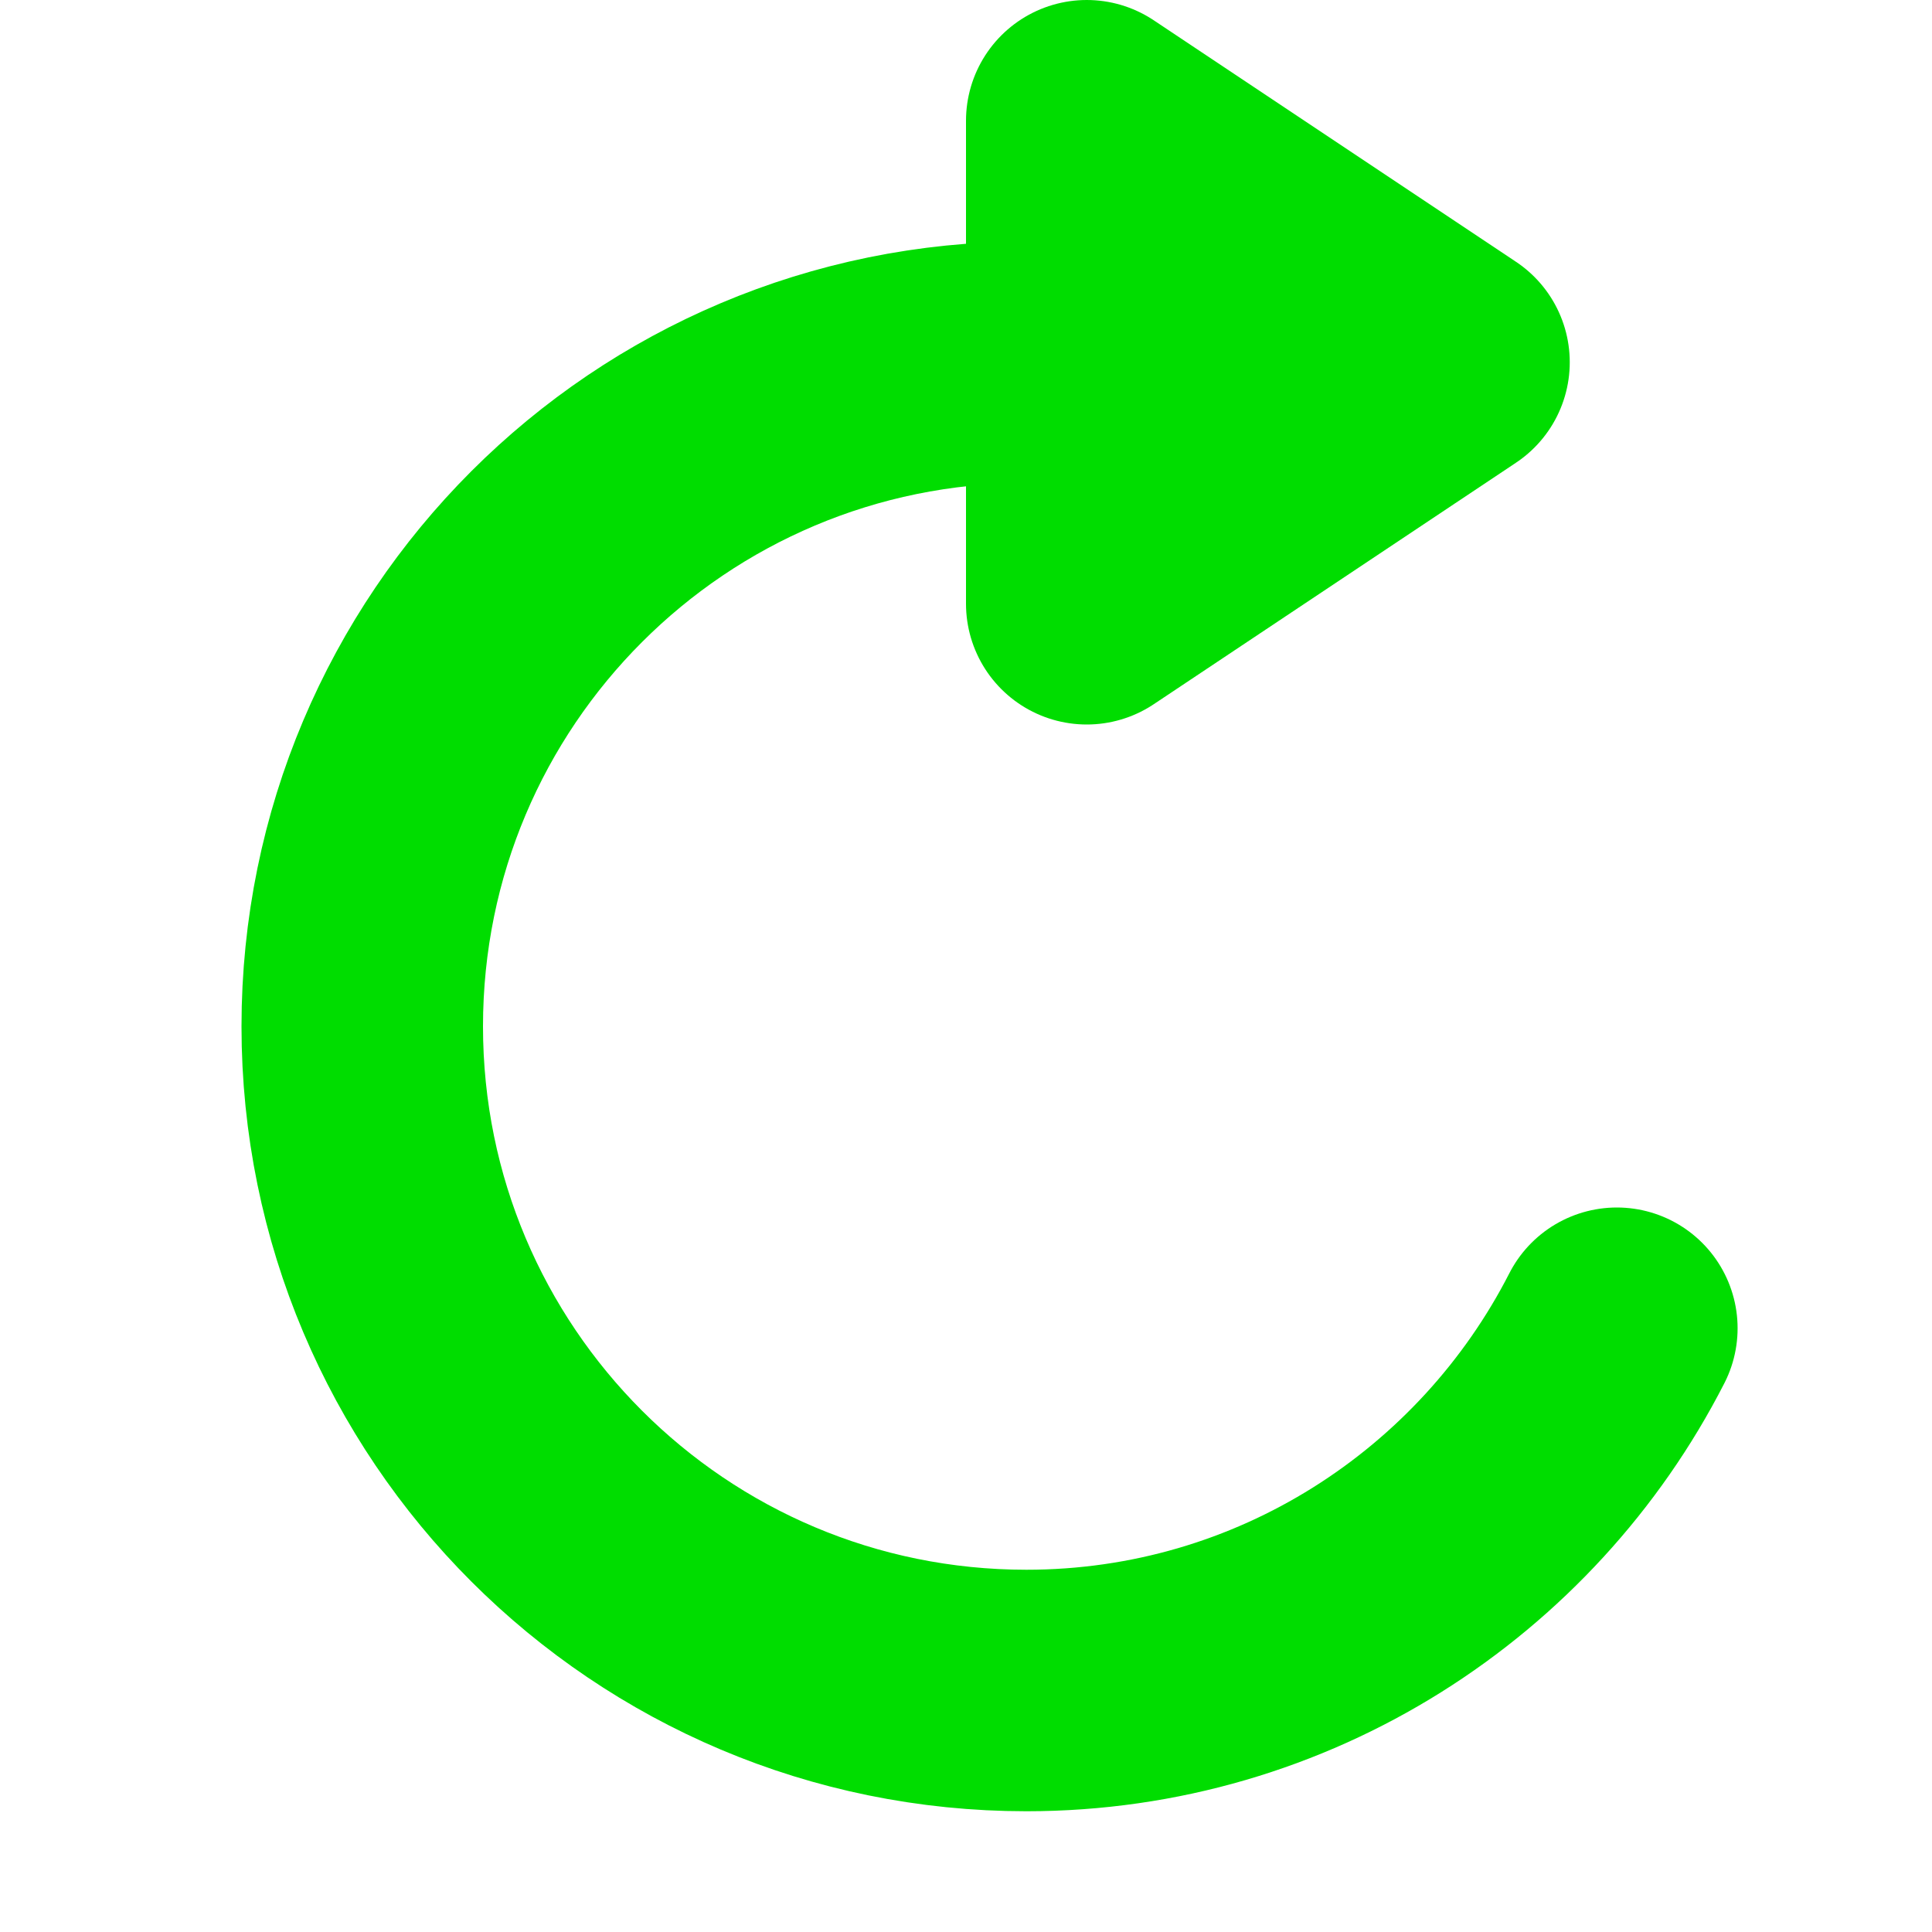 <?xml version="1.0" encoding="utf-8"?>
<!-- Generator: Adobe Illustrator 23.0.4, SVG Export Plug-In . SVG Version: 6.00 Build 0)  -->
<svg version="1.0" id="Layer_1" xmlns="http://www.w3.org/2000/svg" xmlns:xlink="http://www.w3.org/1999/xlink" x="0px" y="0px"
     viewBox="0 0 16 16" enable-background="new 0 0 16 16" xml:space="preserve">
<g id="redo">
    <path fill="none" stroke="#00DD00" stroke-width="2" stroke-linecap="round" stroke-miterlimit="10" d="M13.39,11
        c-0.91,1.78-2.76,3-4.89,3C5.46,14,3,11.54,3,8.5C3,5.46,5.46,3,8.5,3C8.67,3,8.84,3.01,9,3.03"/>

        <polygon fill="#00DD00" stroke="#00DD00" stroke-width="2" stroke-linecap="round" stroke-linejoin="round" stroke-miterlimit="10" points="
        9,1 9,5 12,3     "/>
</g>
</svg>
